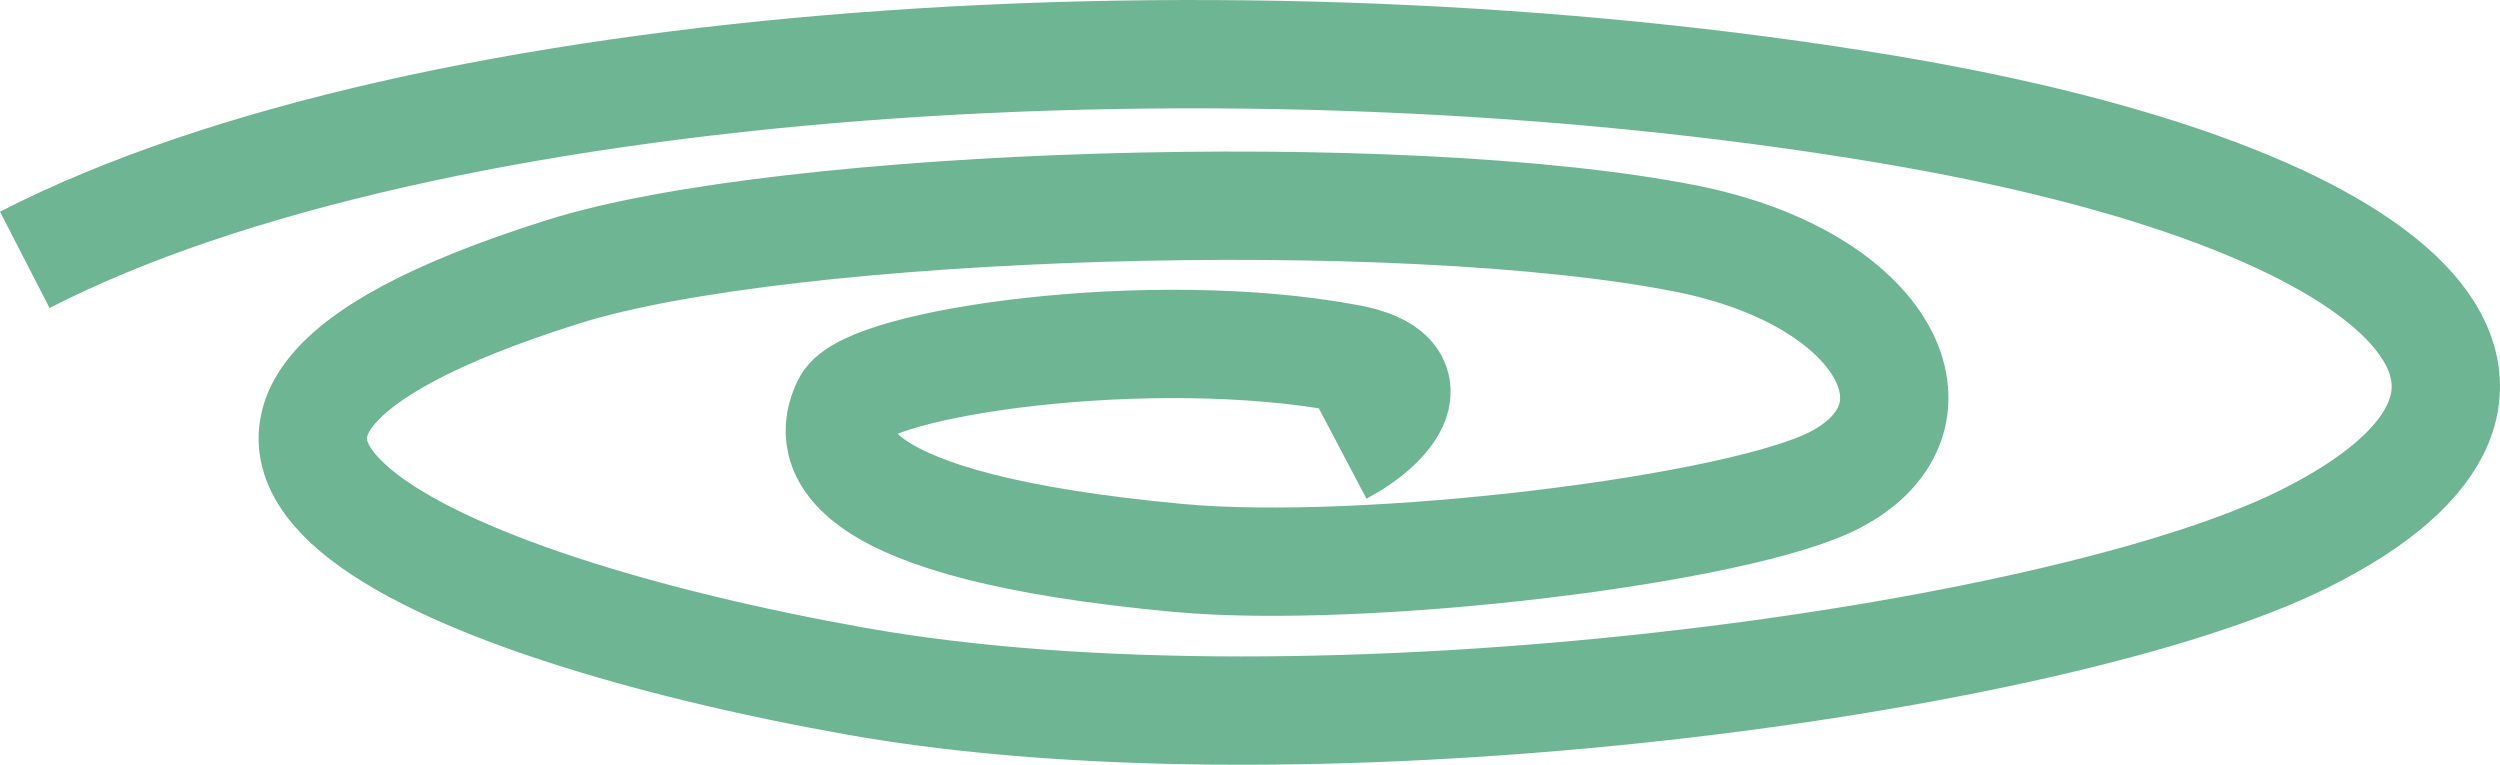 <svg id="swirl" xmlns="http://www.w3.org/2000/svg" viewBox="0 0 923.18 282.39">
  <title>swirl</title>
  <path d="M-249.91,190.21c147.85-76,447-95.73,686.77-55.74,196.33,32.74,265.08,104.19,154.49,159-90.76,45-365.07,82.43-534.27,52.34C-98.84,318.07-244.16,255.4-51.14,194.61c82.43-26,309.9-33,414.56-12.28,74.29,14.71,99.22,65.9,55.4,89-35.06,18.49-173.53,35.4-243,28.93C50.26,288.59,45.34,259.85,53.61,243.35c7.56-15.09,112-30.54,185.48-16.71,30.94,5.83,15.07,24.6-2.88,34.07" transform="translate(259.06 -94.25)" fill="none" stroke="#319666" stroke-miterlimit="10" stroke-width="40" opacity="0.7"/>
</svg>
